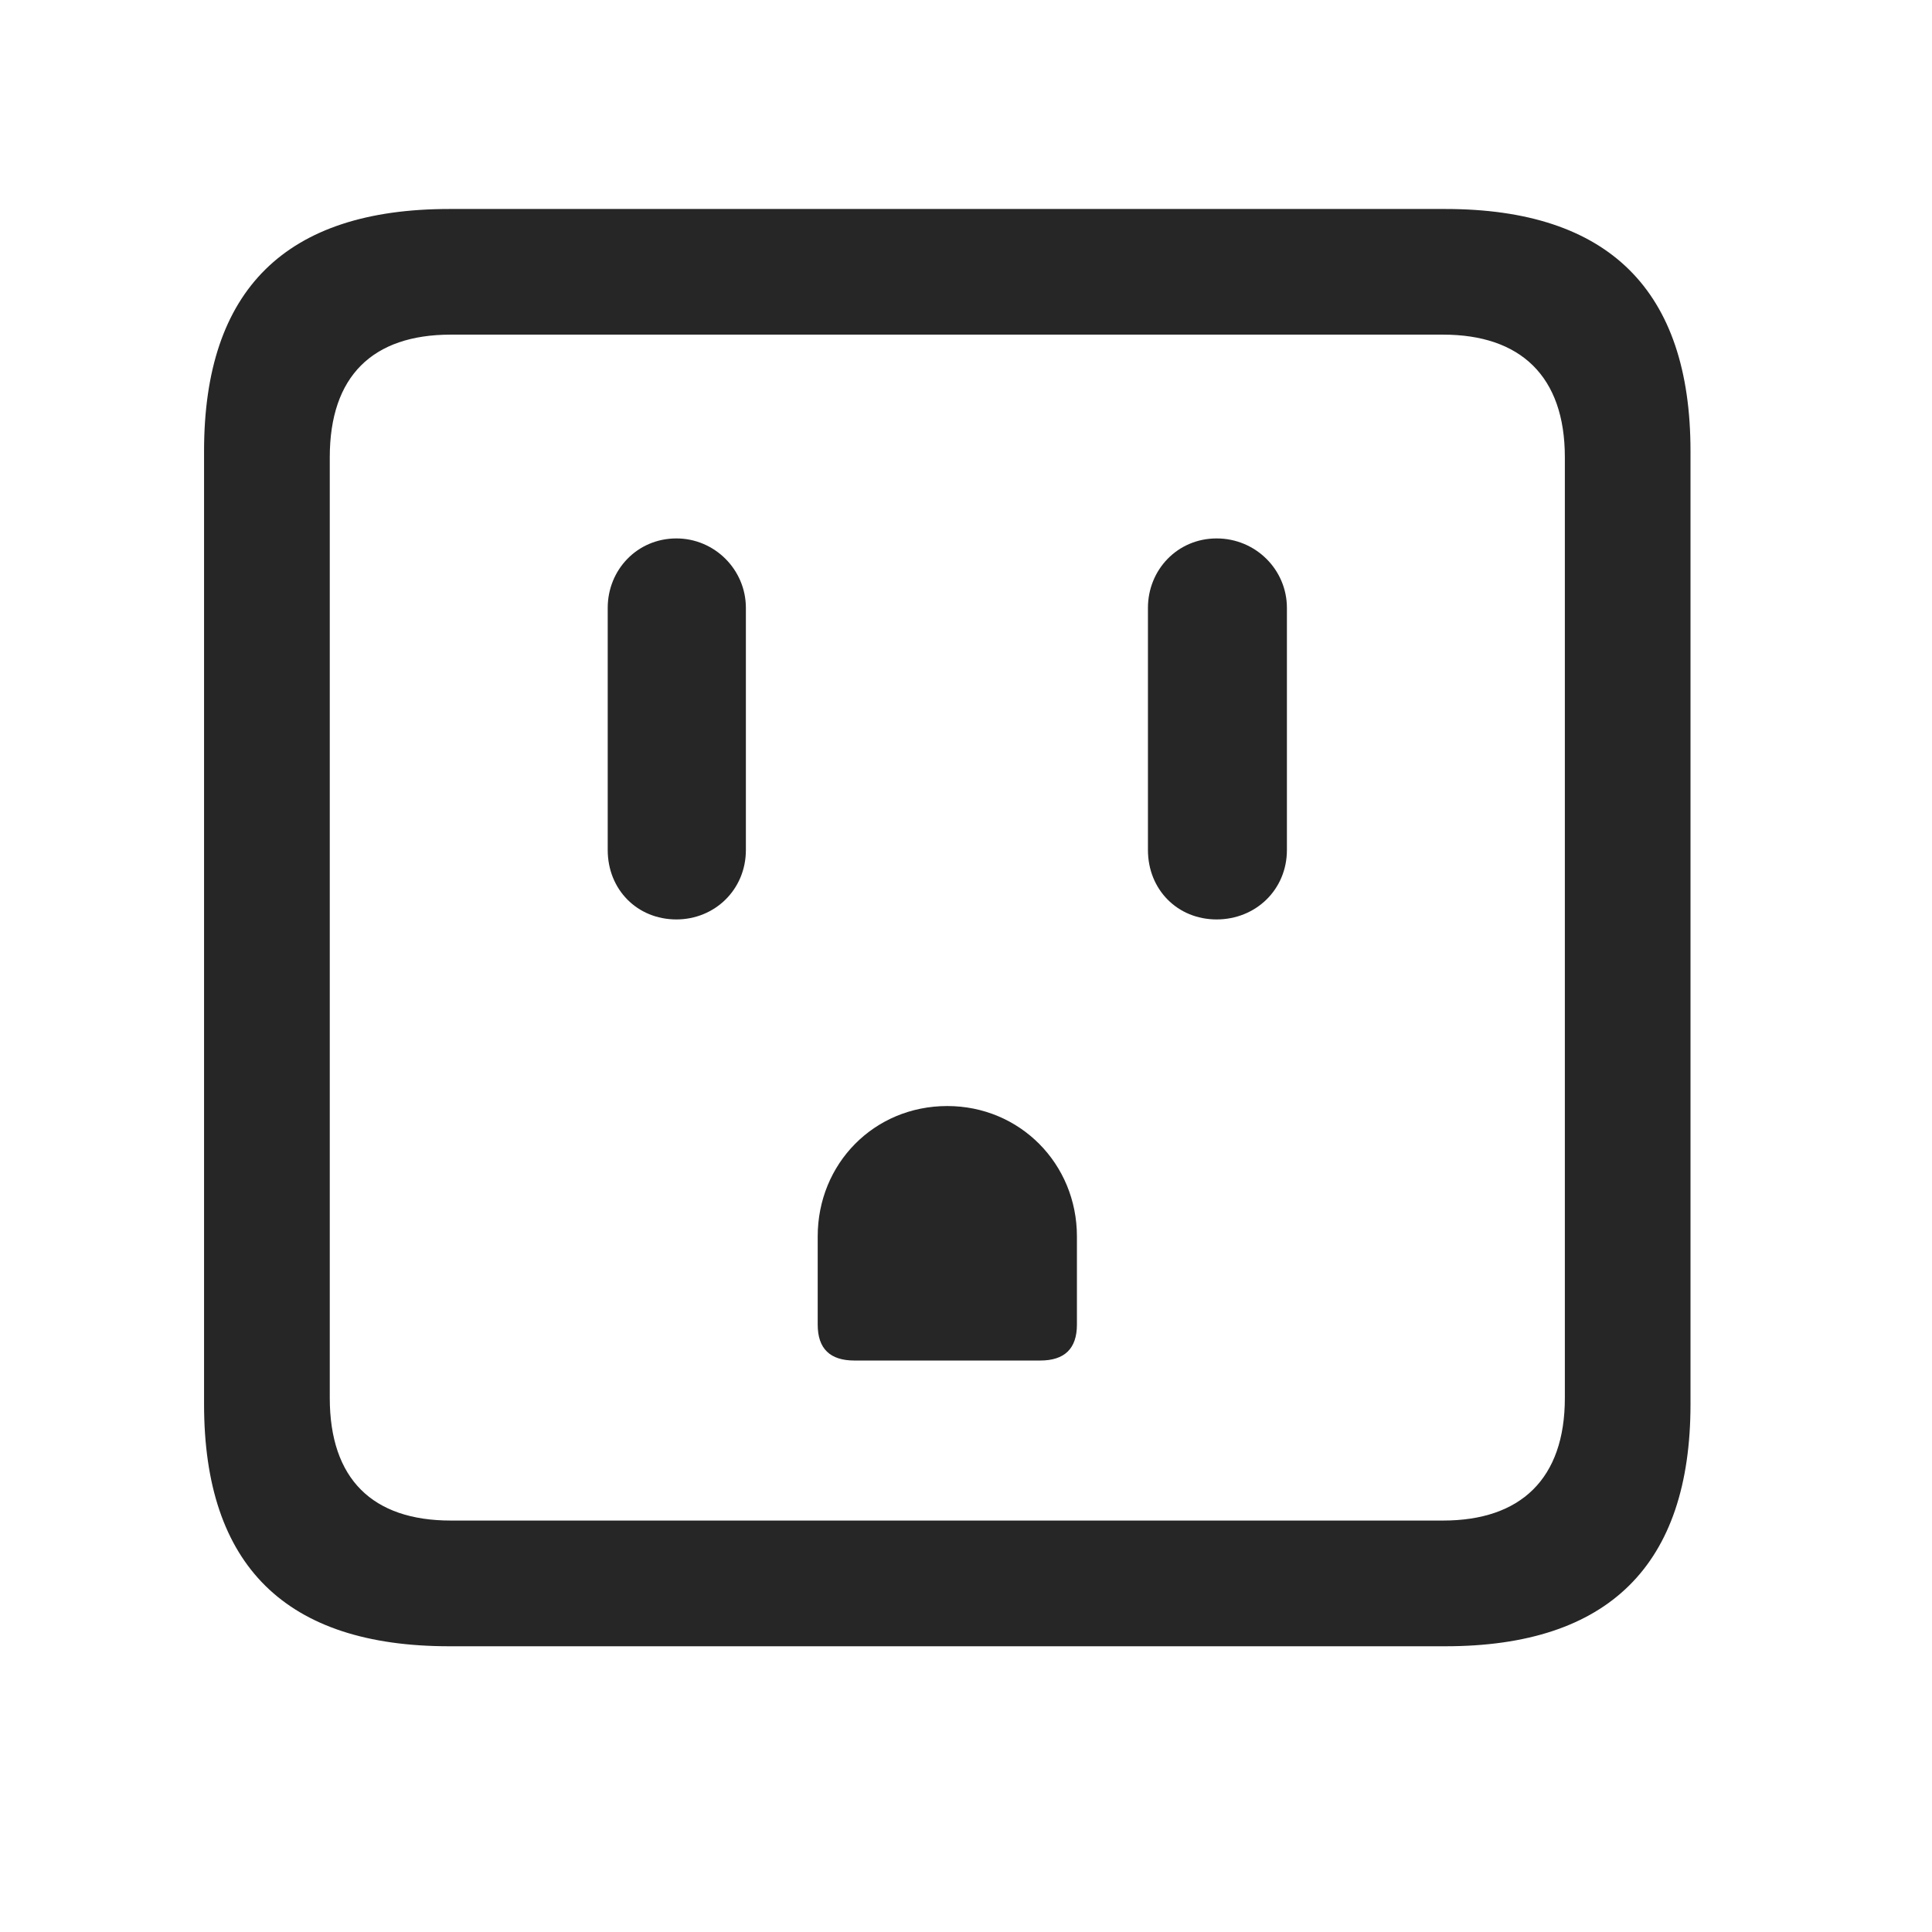 <svg width="29" height="29" viewBox="0 0 29 29" fill="currentColor" xmlns="http://www.w3.org/2000/svg">
<g clip-path="url(#clip0_2207_35012)">
<path d="M6.743 24.711H21.696C24.145 24.711 25.375 23.492 25.375 21.078V6.77C25.375 4.355 24.145 3.137 21.696 3.137H6.743C4.293 3.137 3.063 4.344 3.063 6.77V21.078C3.063 23.504 4.293 24.711 6.743 24.711ZM6.766 22.824C5.594 22.824 4.95 22.203 4.95 20.984V6.863C4.95 5.645 5.594 5.023 6.766 5.023H21.661C22.821 5.023 23.489 5.645 23.489 6.863V20.984C23.489 22.203 22.821 22.824 21.661 22.824H6.766Z" fill="currentColor" fill-opacity="0.85"/>
<path d="M10.153 13.801C10.727 13.801 11.196 13.355 11.196 12.758V9.125C11.196 8.551 10.727 8.082 10.153 8.082C9.567 8.082 9.122 8.551 9.122 9.125V12.758C9.122 13.355 9.567 13.801 10.153 13.801ZM12.825 20.422H15.614C15.977 20.422 16.165 20.246 16.165 19.883V18.559C16.165 17.469 15.309 16.602 14.219 16.602C13.118 16.602 12.274 17.469 12.274 18.559V19.883C12.274 20.246 12.461 20.422 12.825 20.422ZM18.262 13.801C18.848 13.801 19.317 13.355 19.317 12.758V9.125C19.317 8.551 18.848 8.082 18.262 8.082C17.676 8.082 17.231 8.551 17.231 9.125V12.758C17.231 13.355 17.676 13.801 18.262 13.801Z" fill="currentColor" fill-opacity="0.85"/>
</g>
<defs>
<clipPath id="clip0_2207_35012">
<rect width="22.312" height="21.598" fill="currentColor" transform="translate(3.063 3.113)"/>
</clipPath>
</defs>
</svg>
